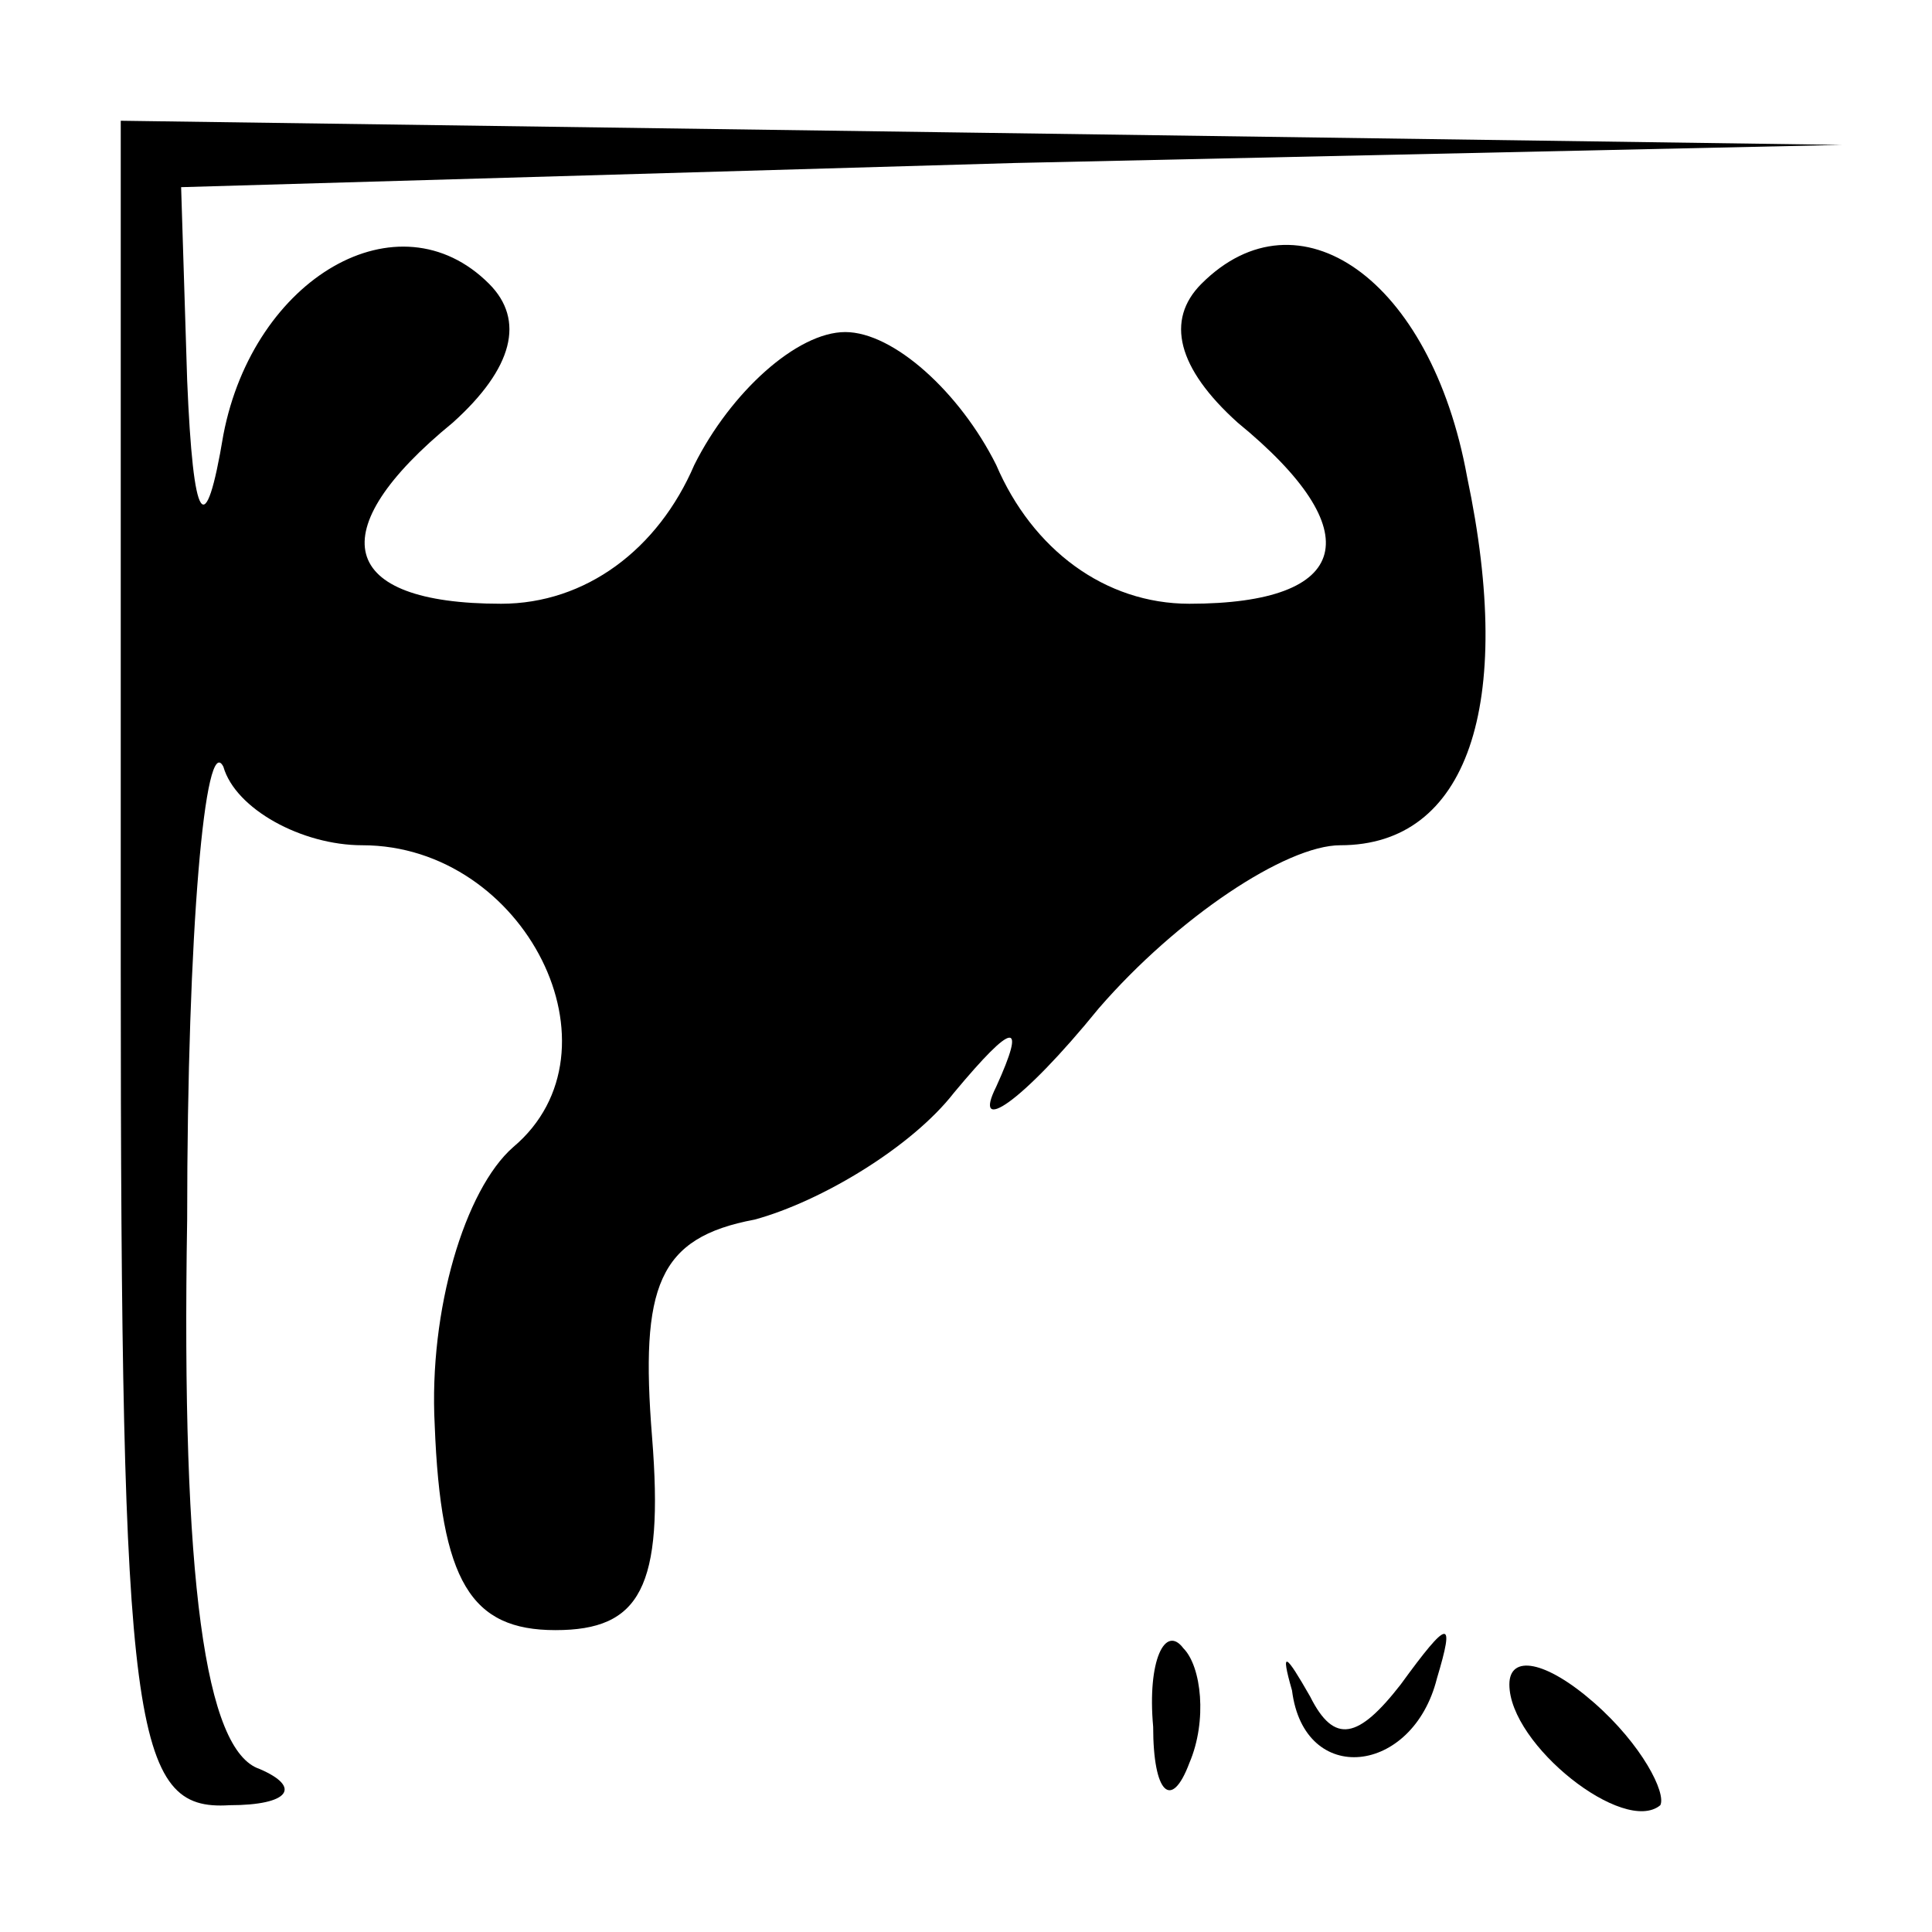 <?xml version="1.0" standalone="no"?>
<!DOCTYPE svg PUBLIC "-//W3C//DTD SVG 20010904//EN"
 "http://www.w3.org/TR/2001/REC-SVG-20010904/DTD/svg10.dtd">
<svg version="1.0" xmlns="http://www.w3.org/2000/svg"
 width="32pt" height="32pt" viewBox="0 0 32 32"
 preserveAspectRatio="xMidYMid meet">
<g transform="translate(0,32) scale(0.1,-0.1)"
fill="#000000" stroke="none">
<path fill="#000000" stroke="none" d="M20 160 c0 -127 2 -140 18 -139 10 0
12 3 5 6 -9 3 -13 31 -12 91 0 48 3 81 6 75 2 -7 13 -13 23 -13 27 0 44 -34
25 -50 -8 -7 -14 -27 -13 -46 1 -26 6 -34 20 -34 14 0 18 7 16 32 -2 25 1 33
17 36 11 3 26 12 33 21 10 12 12 12 7 1 -4 -8 4 -3 17 13 13 15 31 27 40 27
21 0 29 23 21 61 -6 33 -28 48 -44 32 -6 -6 -4 -14 6 -23 22 -18 19 -30 -8
-30 -14 0 -26 9 -32 23 -6 12 -17 22 -25 22 -8 0 -19 -10 -25 -22 -6 -14 -18
-23 -32 -23 -27 0 -30 12 -8 30 10 9 12 17 6 23 -15 15 -39 1 -44 -25 -3 -18
-5 -15 -6 9 l-1 32 138 4 137 3 -142 2 -143 2 0 -140z"/>
<path fill="#000000" stroke="none" d="M191 34 c0 -11 3 -14 6 -6 3 7 2 16 -1
19 -3 4 -6 -2 -5 -13z"/>
<path fill="#000000" stroke="none" d="M214 40 c2 -16 20 -14 24 2 3 10 2 10
-6 -1 -7 -9 -11 -10 -15 -2 -4 7 -5 8 -3 1z"/>
<path fill="#000000" stroke="none" d="M250 41 c0 -10 19 -25 25 -20 1 2 -3
10 -11 17 -8 7 -14 8 -14 3z"/>
</g>
</svg>
